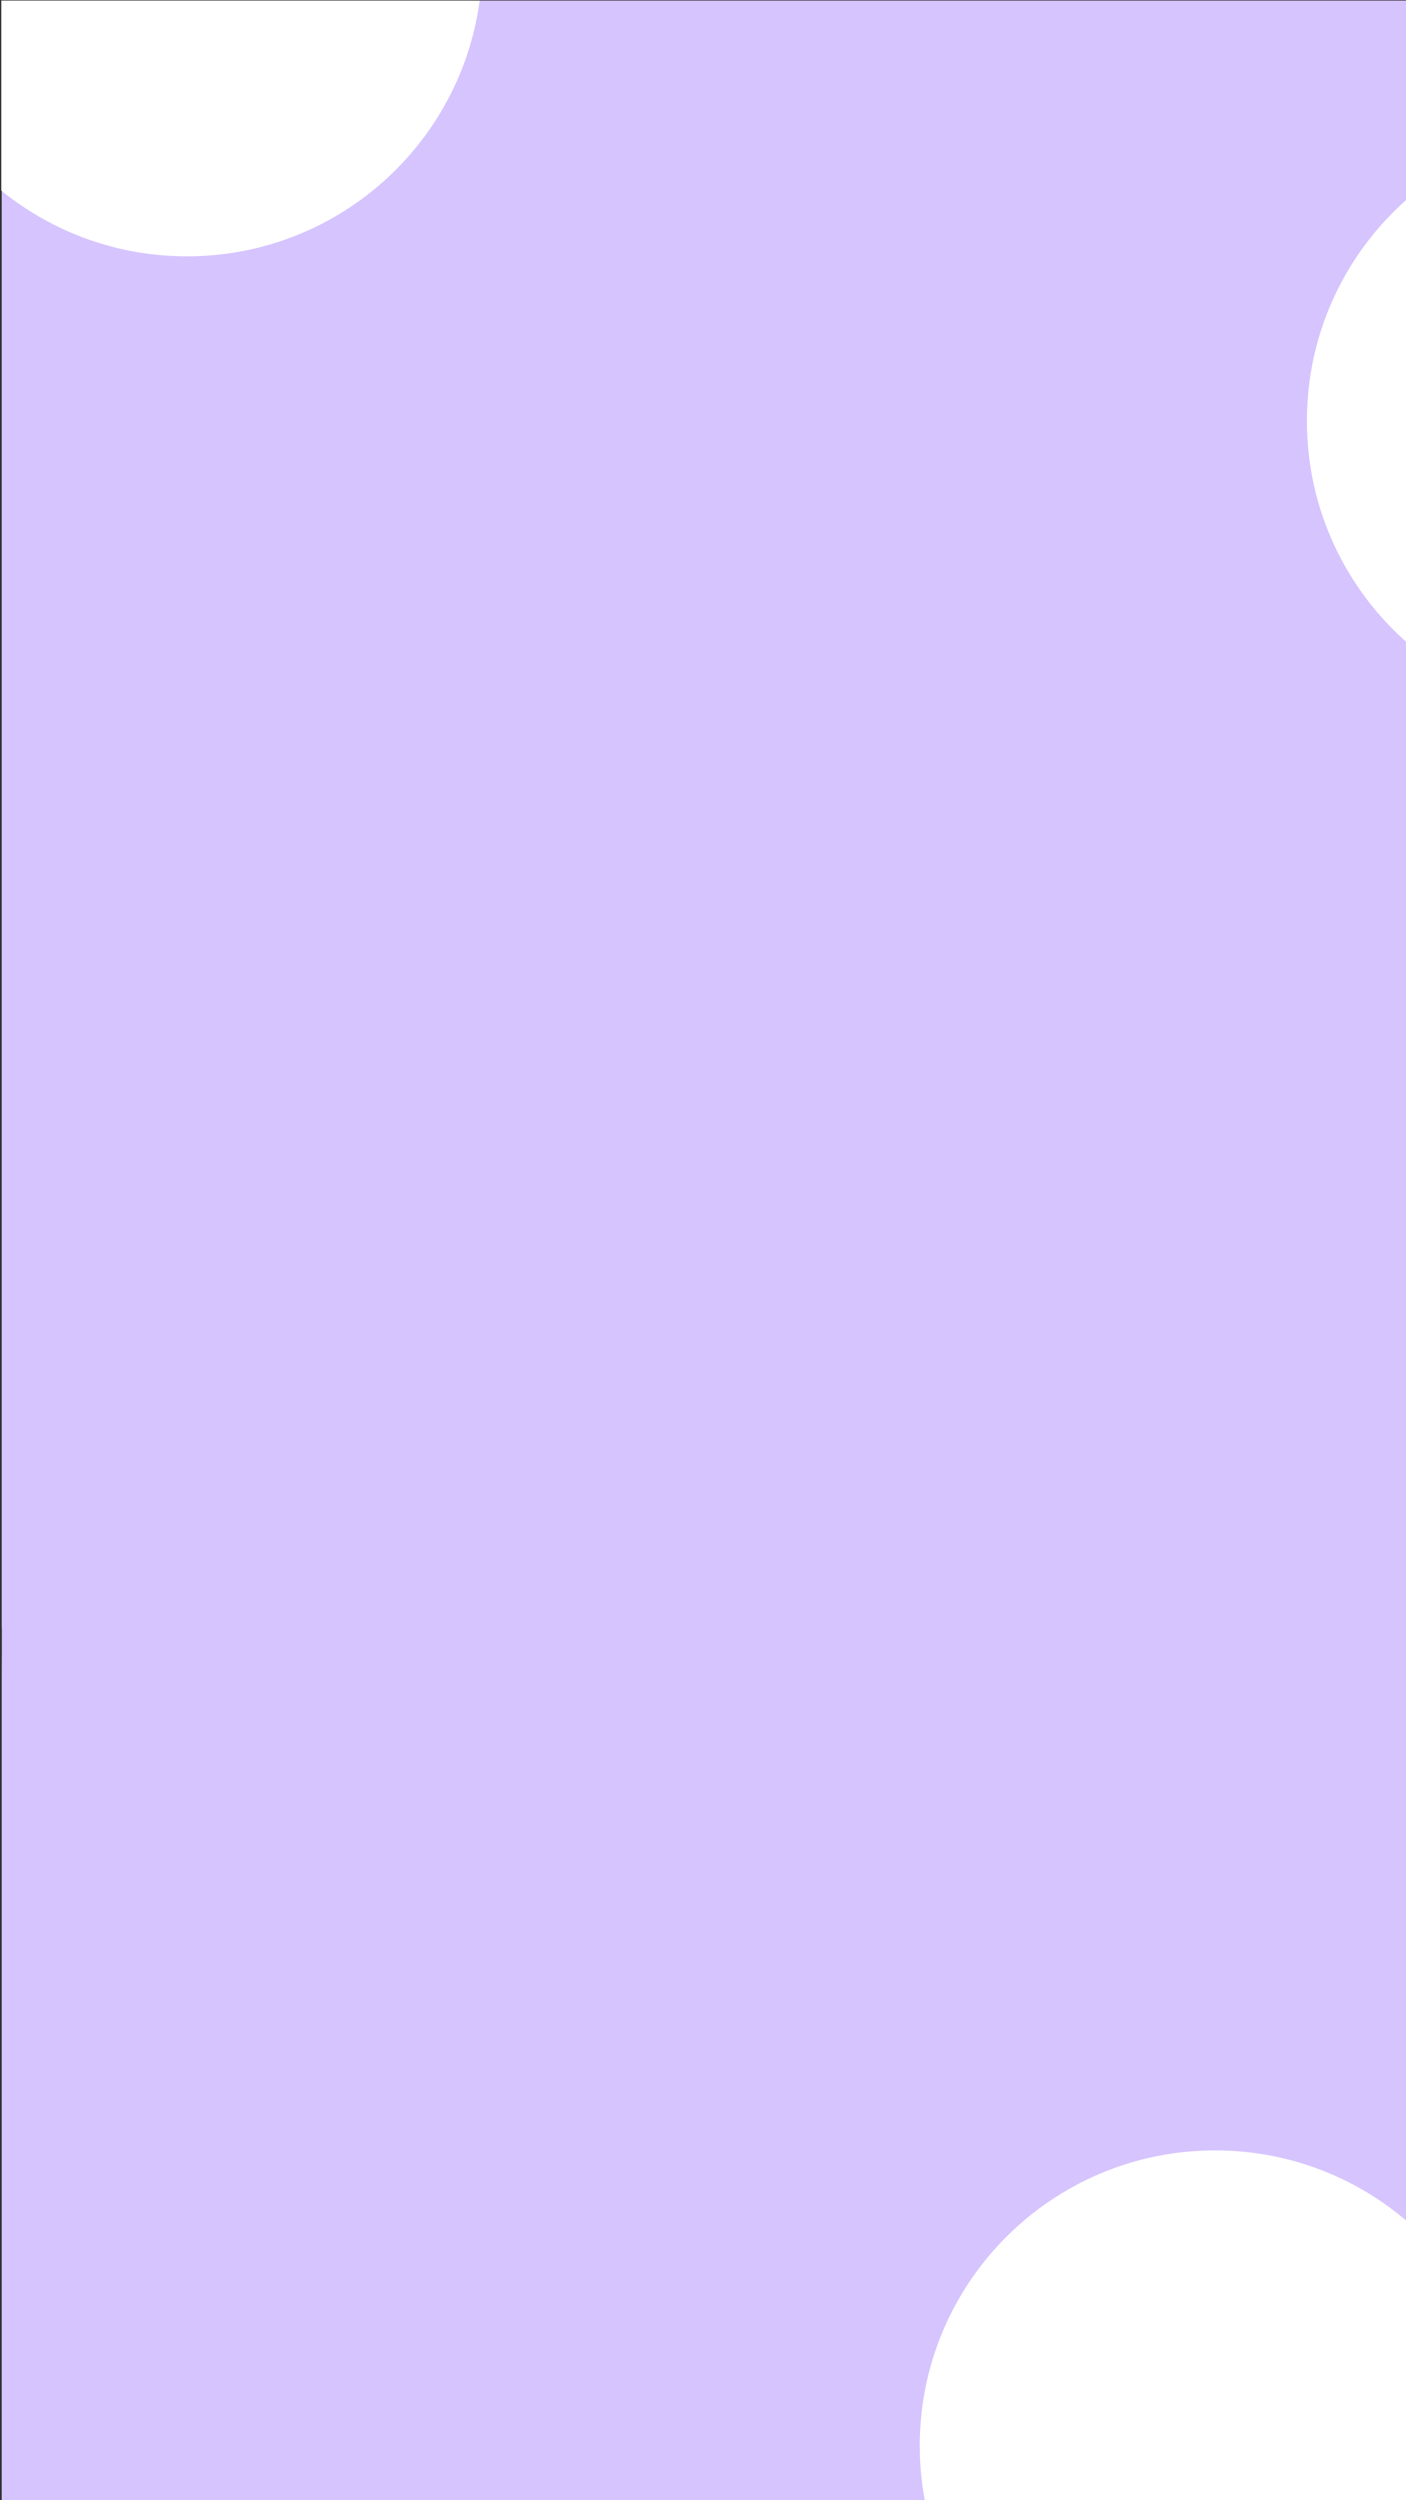 <?xml version="1.0" encoding="utf-8"?>
<!-- Generator: Adobe Illustrator 27.6.1, SVG Export Plug-In . SVG Version: 6.00 Build 0)  -->
<svg version="1.1" id="Capa_1" xmlns="http://www.w3.org/2000/svg" xmlns:xlink="http://www.w3.org/1999/xlink" x="0px" y="0px"
	 viewBox="0 0 1080 1920" style="enable-background:new 0 0 1080 1920;" xml:space="preserve">
<rect x="0" y="0" width="1080" height="1920" fill="#333333" stroke="none"/>
<style type="text/css">
	.st0{fill:#D6C4FF;}
	.st1{fill:#FFFFFF;}
</style>
<path class="st0" d="M1.32,0.47v1248.65c0.08,0.36,0.12,0.74,0.12,1.16c0,13.67-0.02,27.34-0.12,41.01v629.11h1079.87V0.47H1.32z"/>
<path class="st1" d="M1003.88,323.22c0,68.39,30.26,129.72,78.12,171.32V151.91C1034.14,193.51,1003.88,254.83,1003.88,323.22z"/>
<path class="st1" d="M1082,1920.47v-213.65c-39.81-34.56-91.78-55.48-148.64-55.48c-125.3,0-226.87,101.59-226.87,226.9
	c0,14.43,1.36,28.54,3.94,42.23H1082z"/>
<path class="st1" d="M0.99,0.47v145.91c38.97,31.55,88.59,50.46,142.64,50.46c114.95,0,209.91-85.5,224.82-196.37
	C368.45,0.47,0.99,0.47,0.99,0.47z"/>
</svg>
